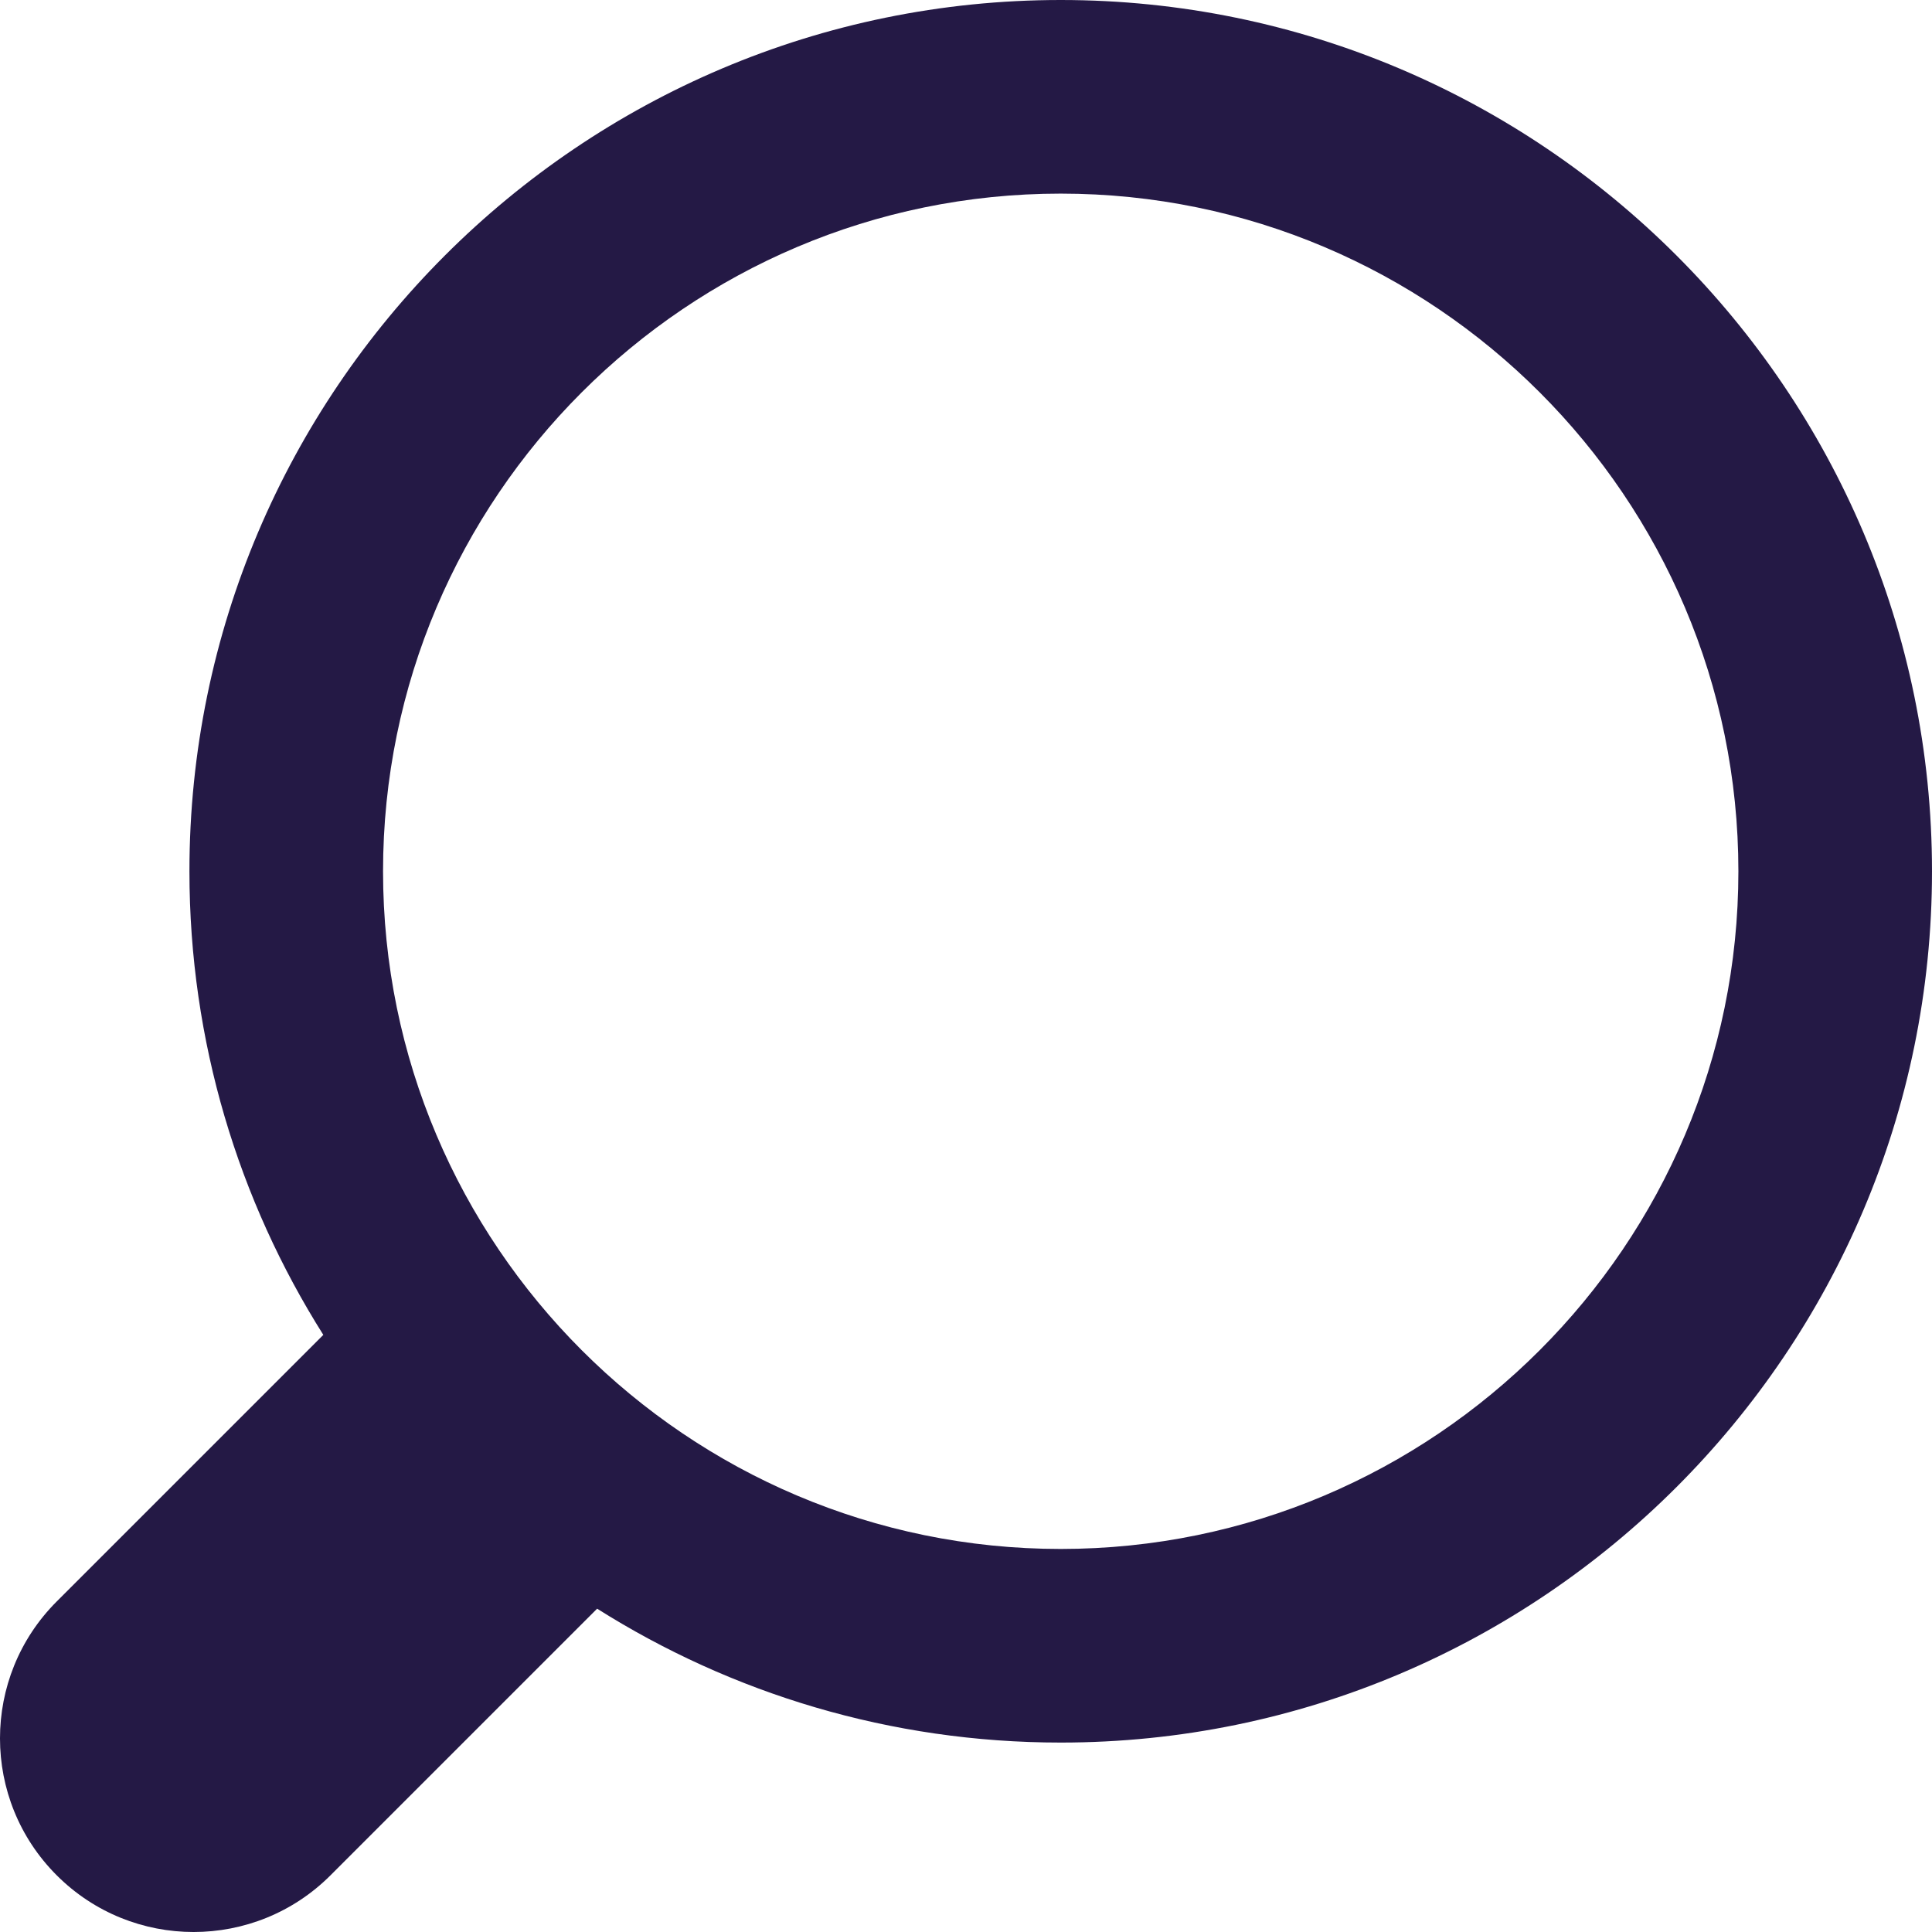 <?xml version="1.0" encoding="UTF-8"?>
<svg id="Layer_1" xmlns="http://www.w3.org/2000/svg" version="1.1" viewBox="0 0 800 800">
  <!-- Generator: Adobe Illustrator 29.5.1, SVG Export Plug-In . SVG Version: 2.1.0 Build 141)  -->
  <defs>
    <style>
      .st0 {
        fill: #241945;
      }
    </style>
  </defs>
  <path class="st0" d="M439.22,0C240.28,0,78.44,161.85,78.44,360.78c0,70.5,20.34,136.33,55.44,191.96l-110.4,110.4c-31.31,31.31-31.31,82.07,0,113.38,31.31,31.31,82.07,31.31,113.38,0l110.4-110.4c55.63,35.1,121.46,55.44,191.96,55.44,198.93,0,360.78-161.85,360.78-360.78S638.16,0,439.22,0ZM439.22,641.39c-154.73,0-280.61-125.88-280.61-280.61S284.49,80.17,439.22,80.17s280.61,125.88,280.61,280.61-125.88,280.61-280.61,280.61Z"/>
</svg>